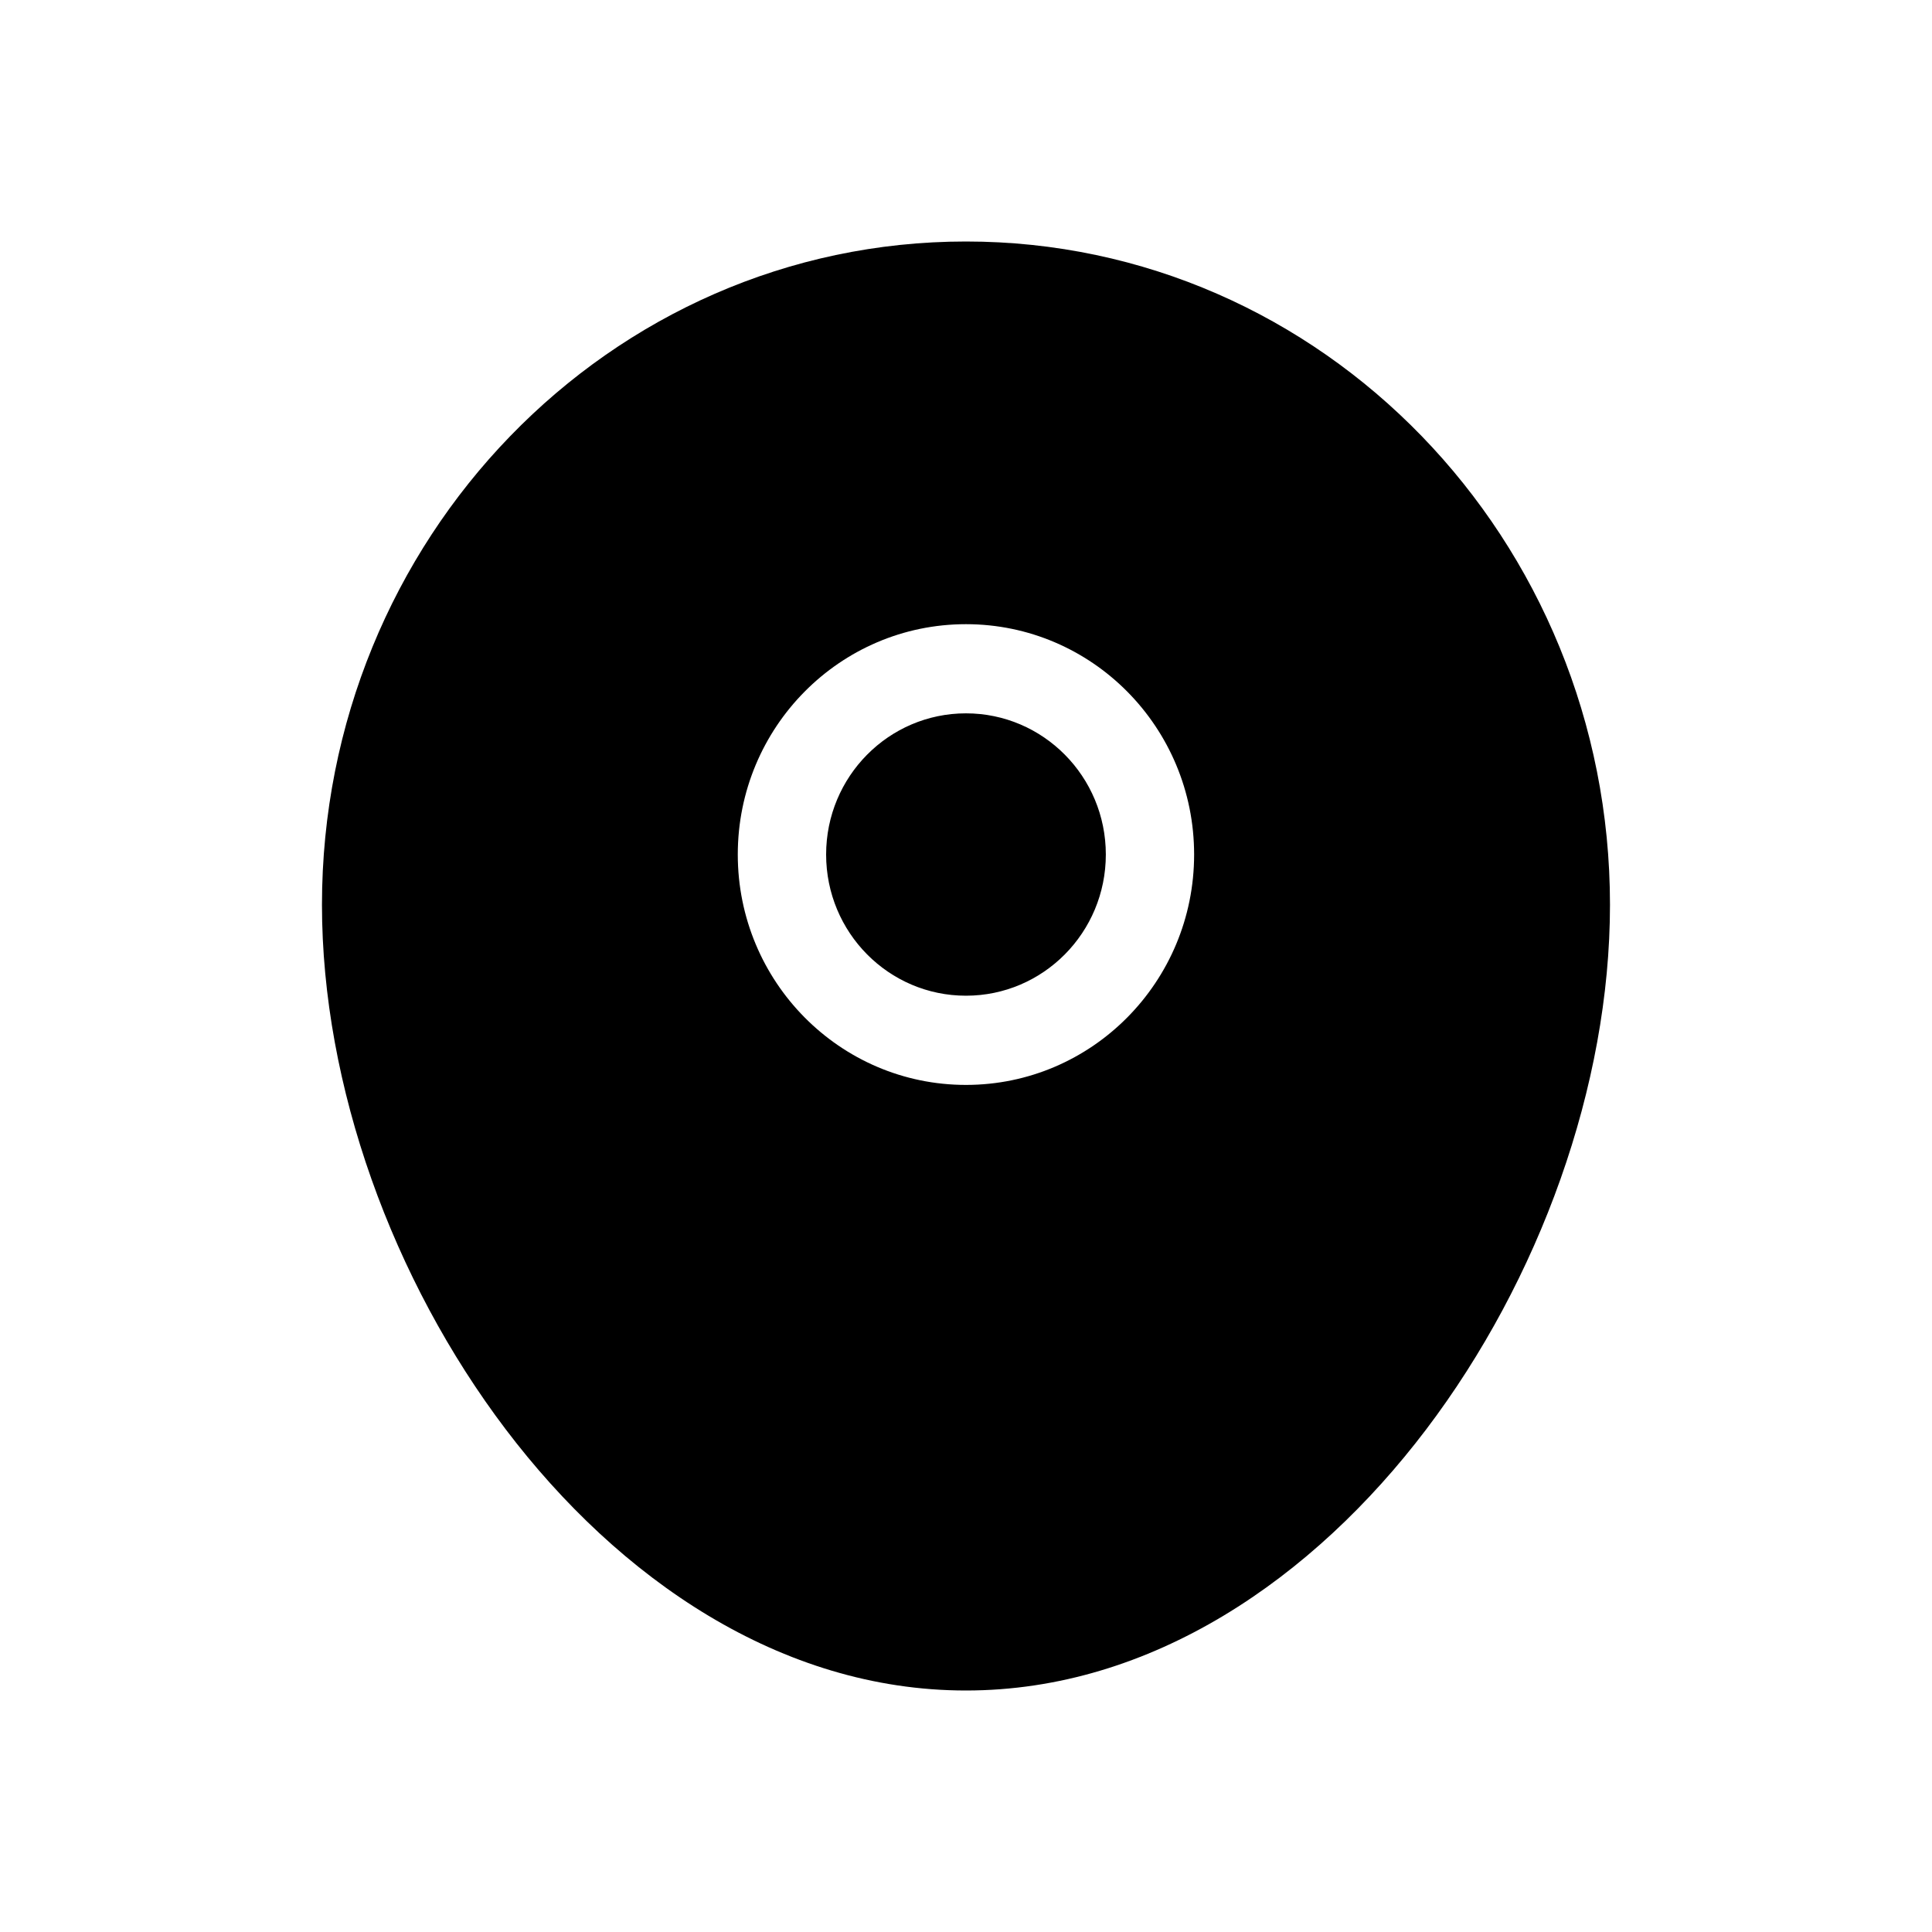 <svg xmlns="http://www.w3.org/2000/svg" width="40" height="40" viewBox="0 0 40 40" fill="currentColor">
  <path fill-rule="evenodd" clip-rule="evenodd" d="M19.999 5C12.612 5 6.666 11.171 6.666 18.732C6.666 22.485 8.13 26.505 10.472 29.595C12.808 32.678 16.157 35 19.999 35C23.842 35 27.19 32.678 29.527 29.595C31.869 26.505 33.333 22.485 33.333 18.732C33.333 11.171 27.386 5 19.999 5ZM15.275 17.692C15.275 15.058 17.39 12.923 19.999 12.923C22.608 12.923 24.723 15.058 24.723 17.692C24.723 20.326 22.608 22.462 19.999 22.462C17.39 22.462 15.275 20.326 15.275 17.692ZM19.999 14.769C18.4 14.769 17.104 16.078 17.104 17.692C17.104 19.307 18.4 20.615 19.999 20.615C21.598 20.615 22.895 19.307 22.895 17.692C22.895 16.078 21.598 14.769 19.999 14.769Z" fill="currentColor"/>
</svg>